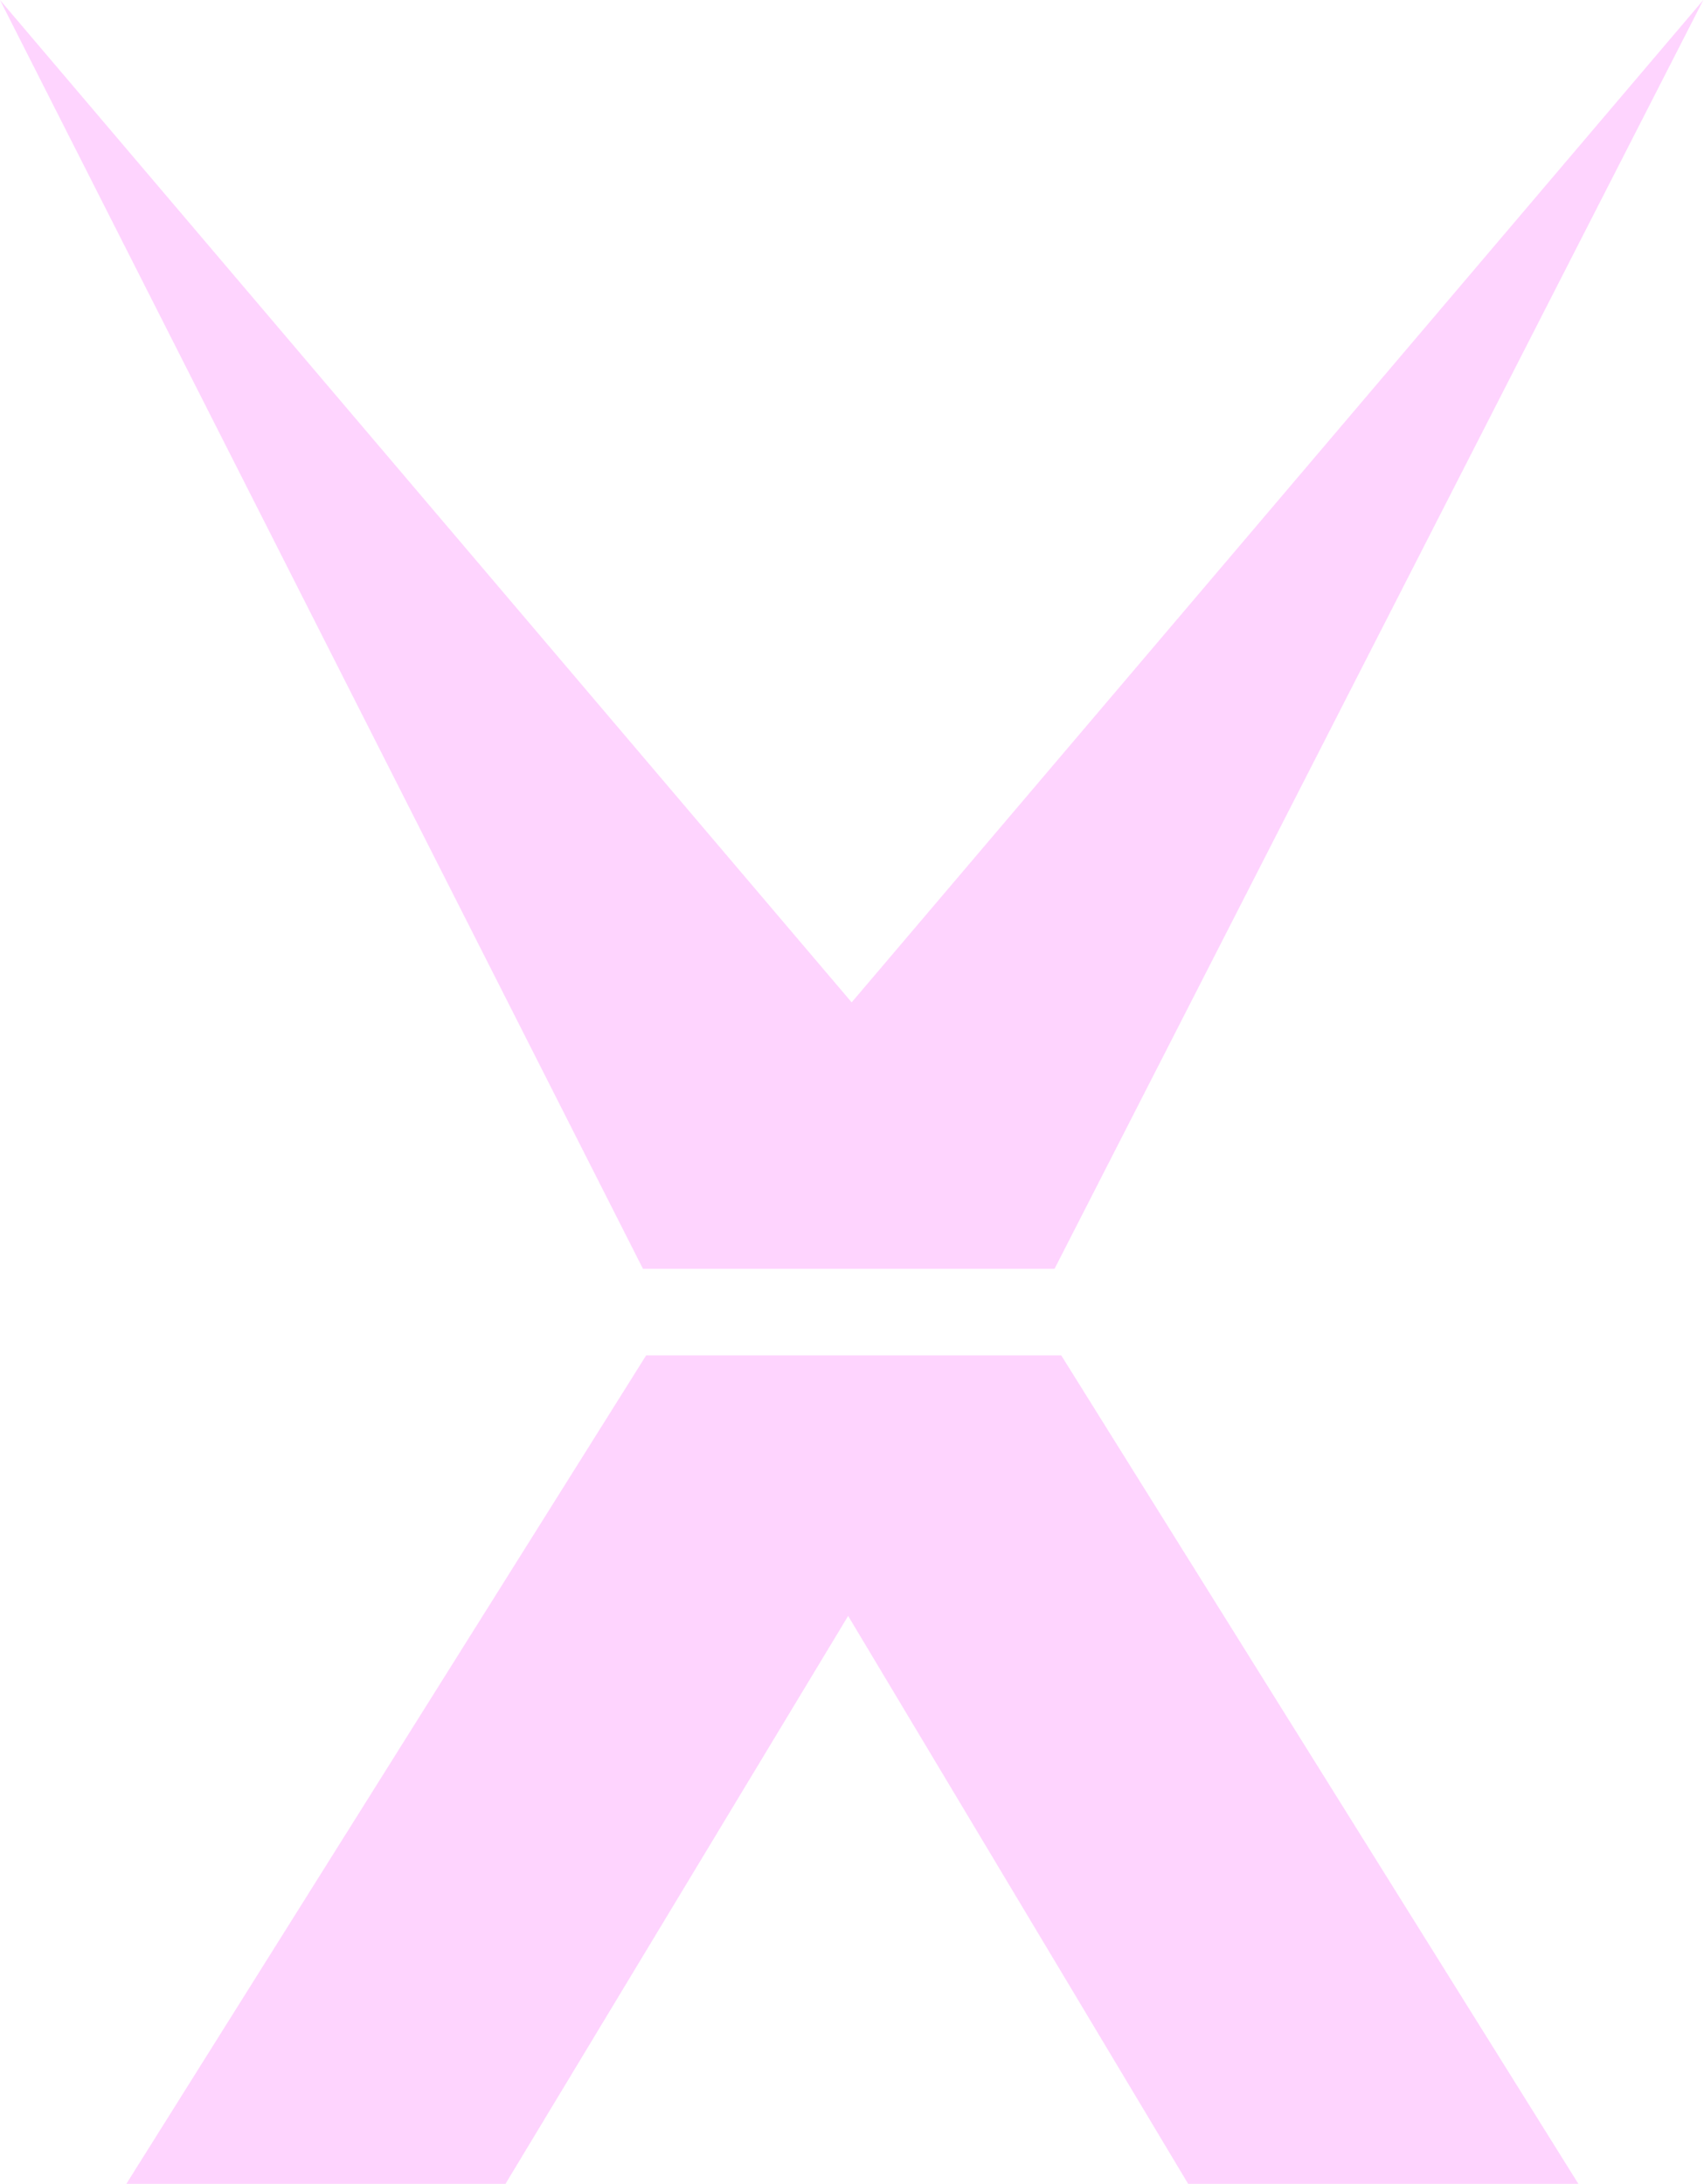 <svg width="1033" height="1324" viewBox="0 0 1033 1324" fill="none" xmlns="http://www.w3.org/2000/svg">
<g opacity="0.2">
<path d="M306.431 1323.82L514.158 979.552L720.283 1323.82H956.861L643.347 821.602H391.702L76.584 1323.82H306.431Z" fill="#FB2AFC"/>
<path d="M389.781 769.142H639.279L1032.58 0L516.292 607.605L0 0L389.781 769.142Z" fill="#FB2AFC"/>
</g>
</svg>
